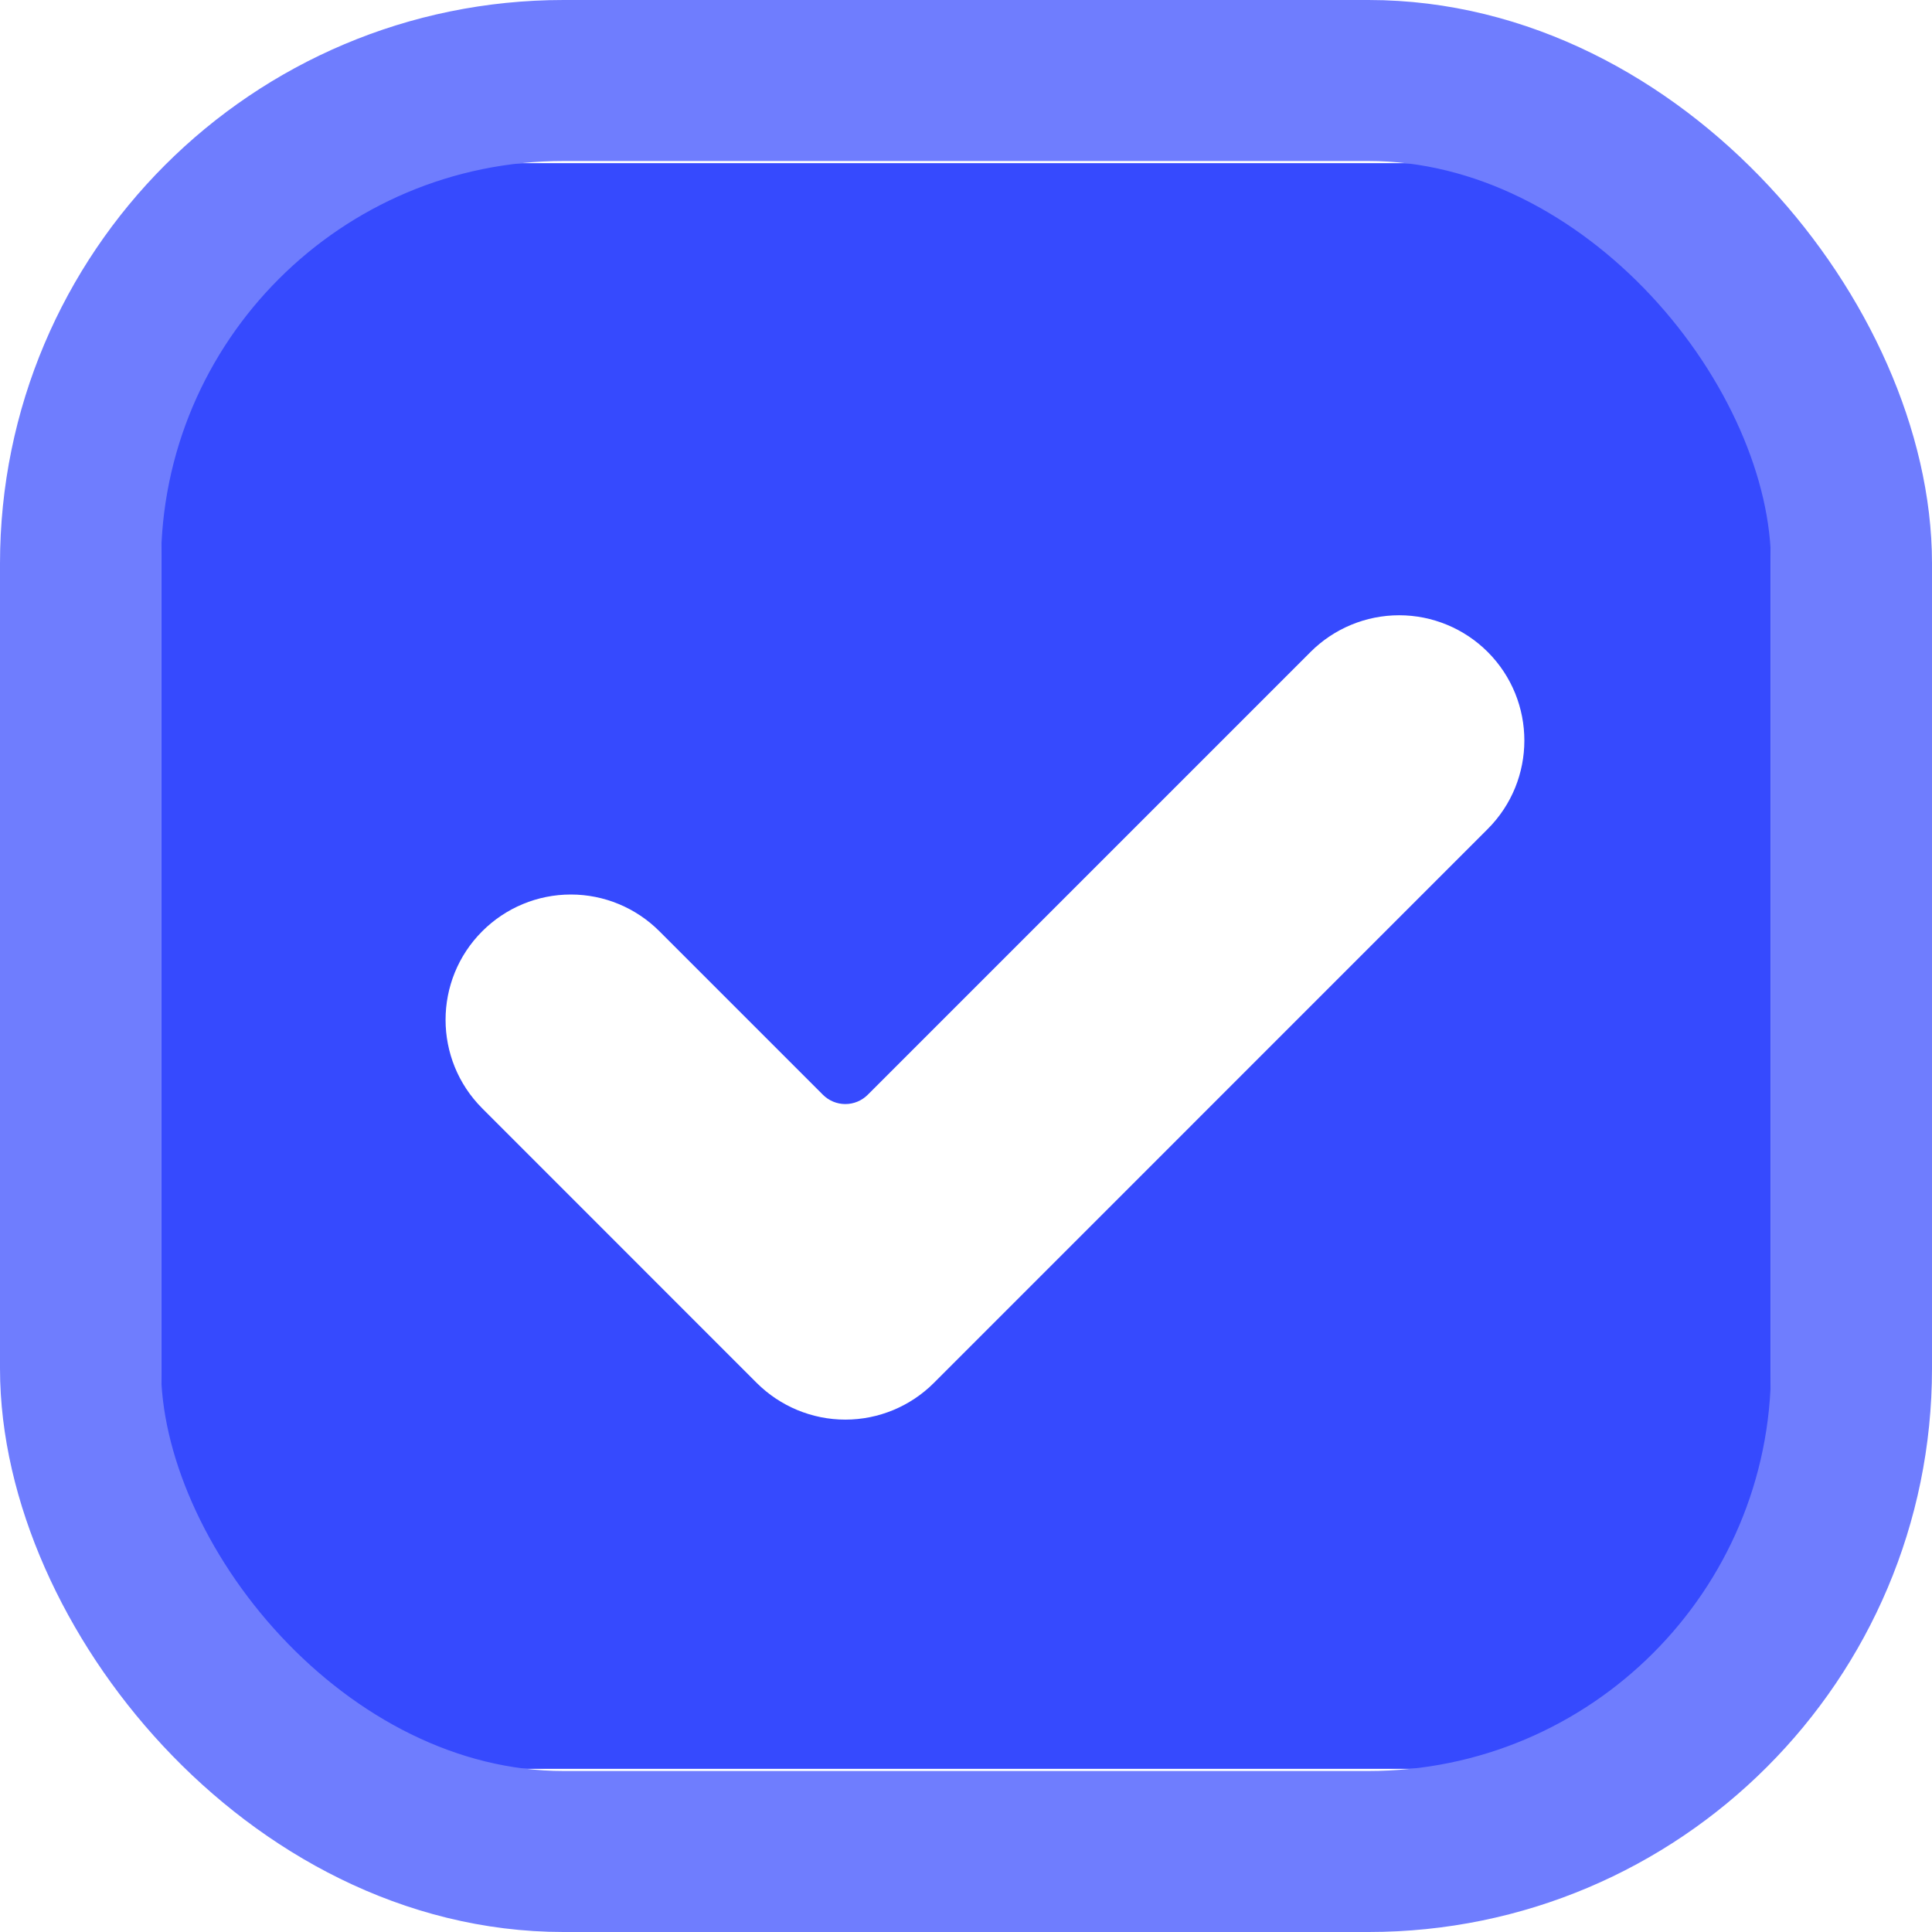 <?xml version="1.0" encoding="UTF-8" standalone="no"?>
<svg
   xmlns:dc="http://purl.org/dc/elements/1.1/"
   xmlns:cc="http://creativecommons.org/ns#"
   xmlns:rdf="http://www.w3.org/1999/02/22-rdf-syntax-ns#"
   xmlns:svg="http://www.w3.org/2000/svg"
   xmlns="http://www.w3.org/2000/svg"
   id="svg6"
   version="1.1"
   fill="none"
   viewBox="0 0 24 24"
   height="24"
   width="24">
  <defs
     id="defs10" />
  <path
     id="path2"
     fill="#364AFE"
     d="M18.359 2.027H5.641C3.63 2.027 2 3.657 2 5.668V18.332C2 20.343 3.63 21.973 5.641 21.973H18.359C20.37 21.973 22 20.343 22 18.332V5.668C22 3.657 20.37 2.027 18.359 2.027ZM18.48 10.299L11.601 17.179C11.309 17.471 10.913 17.635 10.501 17.635C10.088 17.635 9.692 17.47 9.4 17.179L5.991 13.769C5.383 13.161 5.383 12.176 5.991 11.568C6.283 11.276 6.678 11.112 7.091 11.112C7.504 11.112 7.899 11.276 8.191 11.568L10.223 13.6C10.297 13.674 10.397 13.715 10.501 13.715C10.605 13.715 10.705 13.674 10.779 13.6L16.28 8.099C16.572 7.807 16.968 7.643 17.381 7.643C17.793 7.643 18.189 7.807 18.481 8.099C19.088 8.707 19.088 9.692 18.48 10.299Z" />
  <rect
     id="rect4"
     stroke-width="2"
     stroke="#6F7DFE"
     rx="6"
     height="22"
     width="22"
     y="1"
     x="1" />
</svg>
